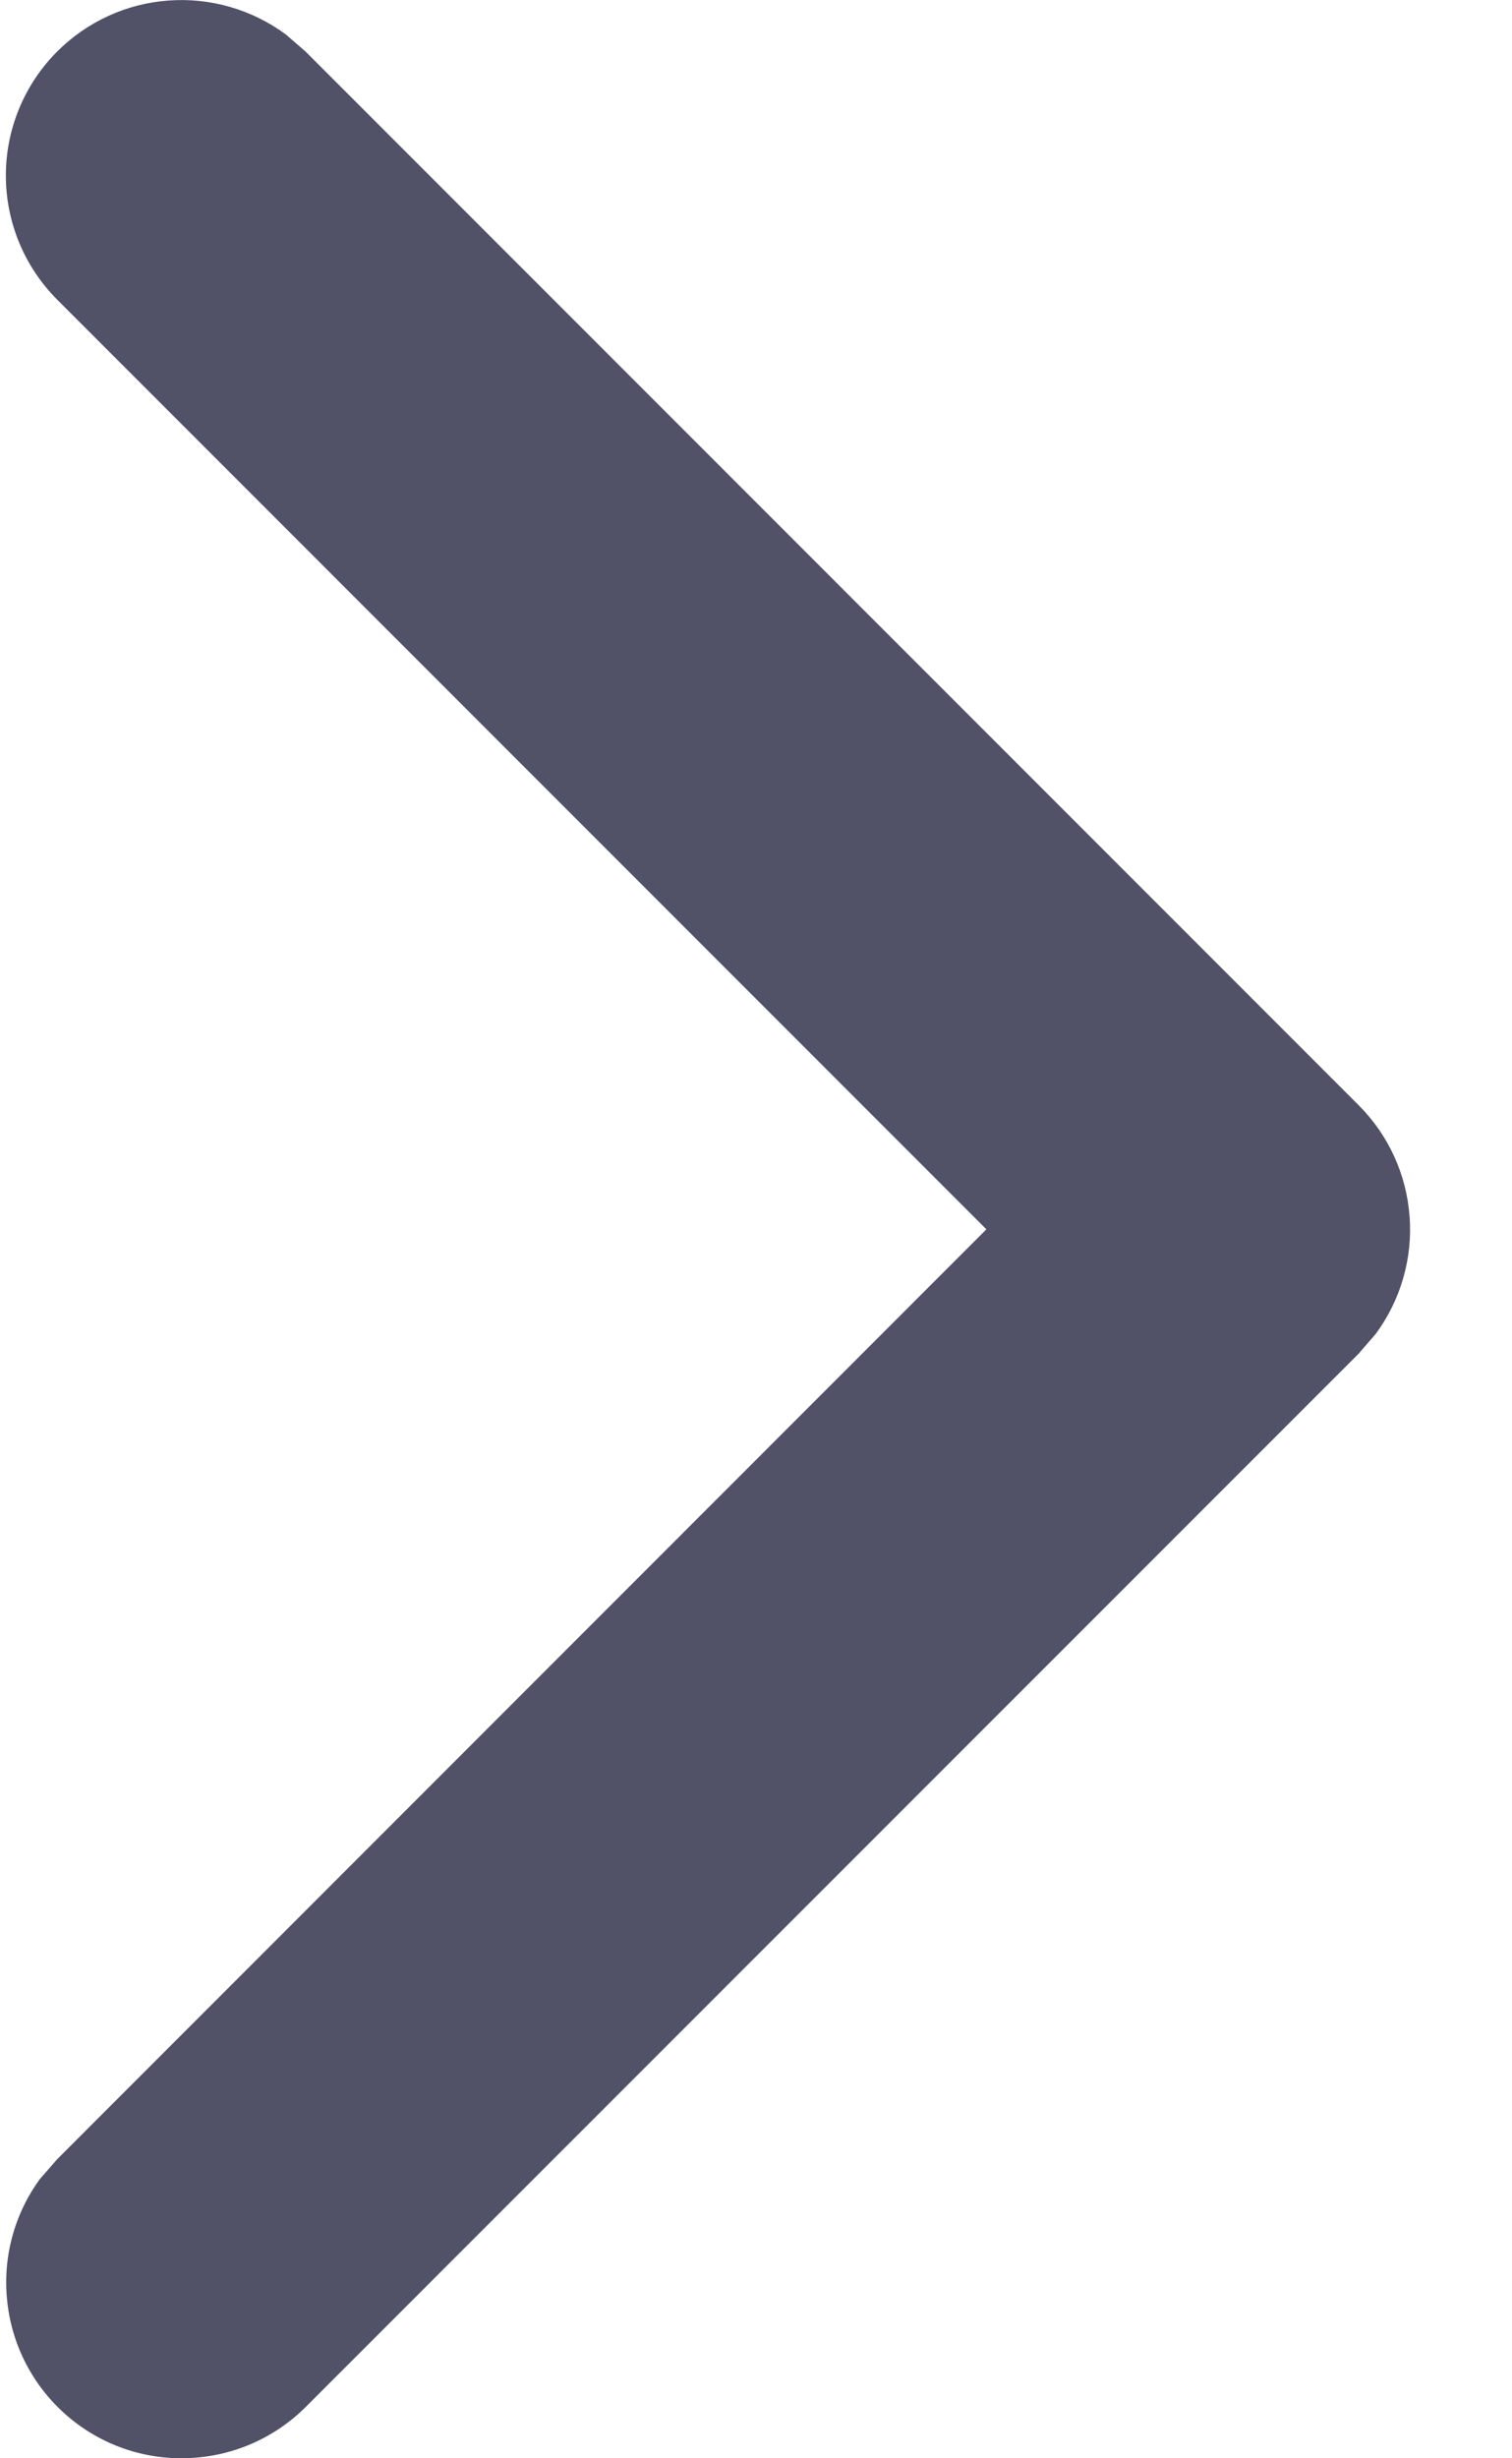 <svg width="8" height="13" viewBox="0 0 8 13" fill="none" xmlns="http://www.w3.org/2000/svg">
<path d="M0.303 0.272C0.46 0.115 0.669 0.019 0.89 0.003C1.112 -0.014 1.333 0.05 1.512 0.182L1.616 0.272L7.189 5.845C7.346 6.002 7.442 6.211 7.458 6.433C7.475 6.654 7.411 6.875 7.279 7.054L7.189 7.158L1.616 12.73C1.45 12.895 1.228 12.991 0.994 12.999C0.76 13.008 0.532 12.928 0.355 12.775C0.178 12.622 0.065 12.409 0.039 12.176C0.012 11.944 0.074 11.71 0.212 11.522L0.303 11.418L5.219 6.501L0.303 1.585C0.129 1.411 0.031 1.175 0.031 0.928C0.031 0.682 0.129 0.446 0.303 0.272Z" fill="#515167"/>
</svg>
